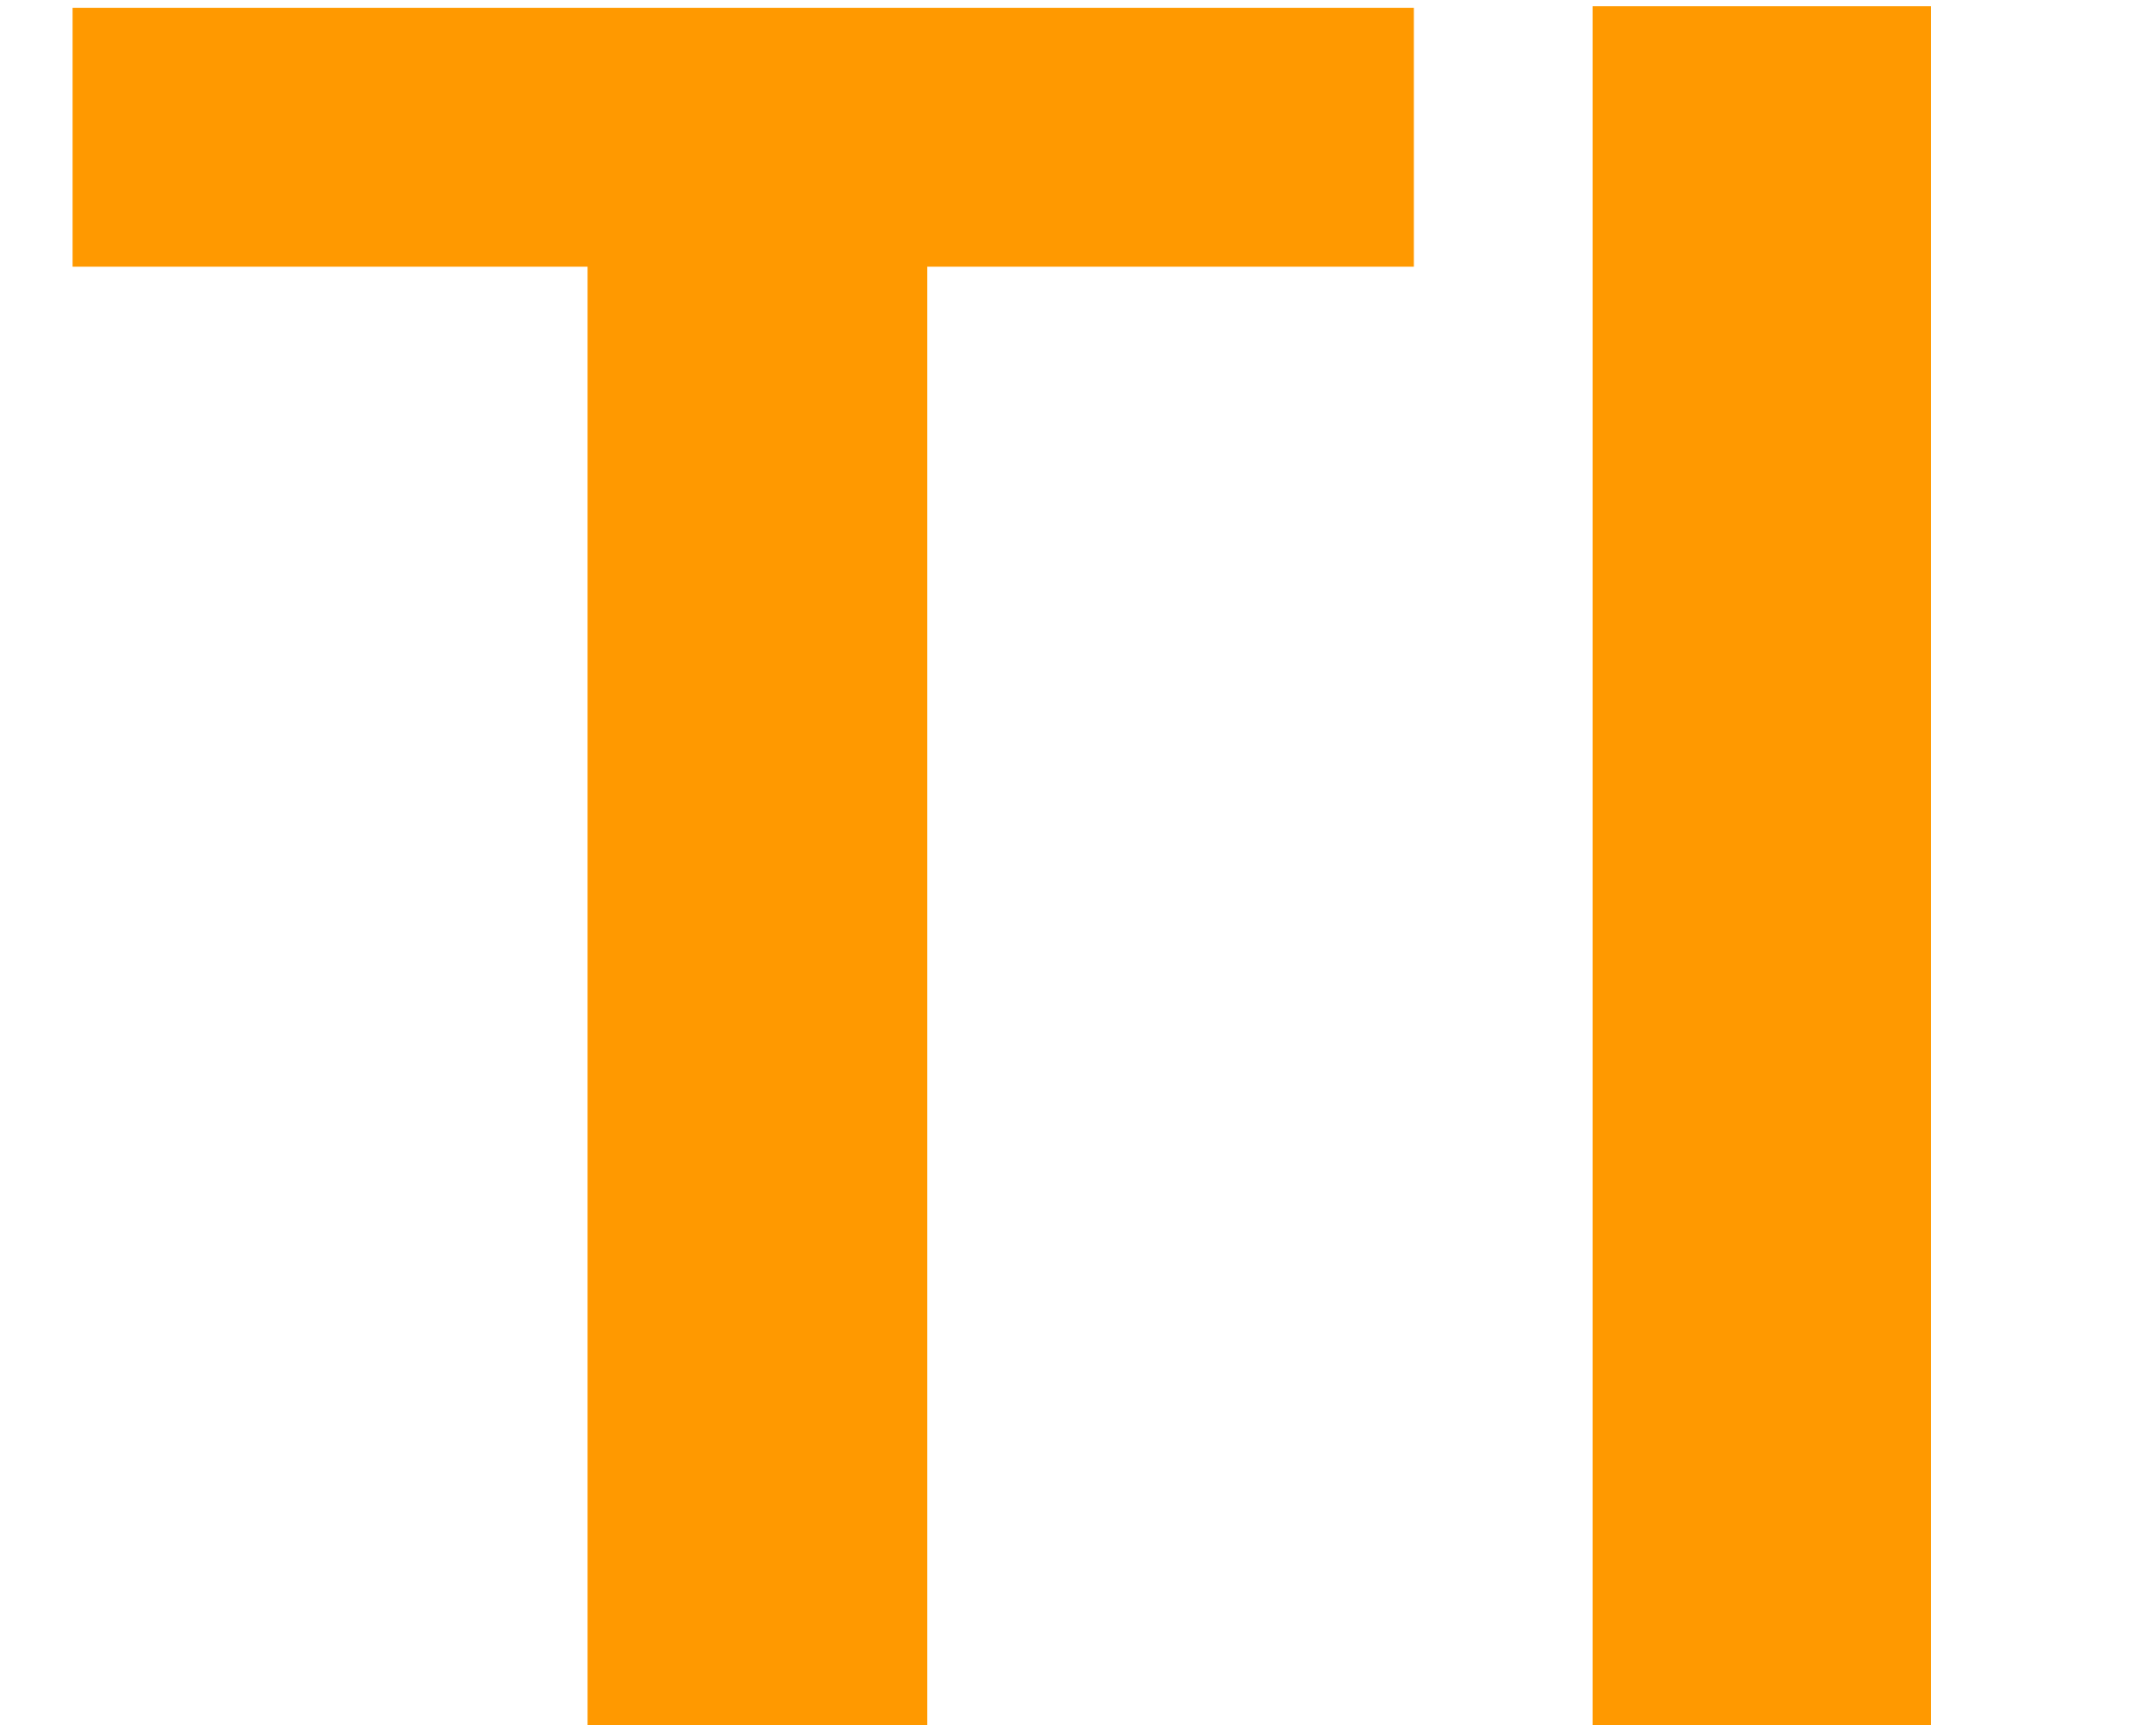 <?xml version="1.0" encoding="UTF-8" standalone="no"?>
<svg
   fill="none"
   stroke="#ff9900"
   viewBox="0 0 120 96"
   width="35"
   height="28"
   version="1.1"
   id="svg3"
   sodipodi:docname="m00logo.svg"
   inkscape:version="1.3.2 (091e20ef0f, 2023-11-25)"
   xmlns:inkscape="http://www.inkscape.org/namespaces/inkscape"
   xmlns:sodipodi="http://sodipodi.sourceforge.net/DTD/sodipodi-0.dtd"
   xmlns="http://www.w3.org/2000/svg"
   xmlns:svg="http://www.w3.org/2000/svg">
  <defs
     id="defs3">
    <linearGradient
       id="swatch3"
       inkscape:swatch="solid">
      <stop
         style="stop-color:#aa4400;stop-opacity:1;"
         offset="0"
         id="stop3" />
    </linearGradient>
  </defs>
  <sodipodi:namedview
     id="namedview3"
     pagecolor="#505050"
     bordercolor="#ffffff"
     borderopacity="1"
     inkscape:showpageshadow="0"
     inkscape:pageopacity="0"
     inkscape:pagecheckerboard="1"
     inkscape:deskcolor="#d1d1d1"
     inkscape:zoom="19.142857"
     inkscape:cx="18.38806"
     inkscape:cy="12.69403"
     inkscape:window-width="1362"
     inkscape:window-height="740"
     inkscape:window-x="0"
     inkscape:window-y="2"
     inkscape:window-maximized="1"
     inkscape:current-layer="svg3" />
  <path
     style="fill:#ff9900;fill-opacity:1;stroke:none;stroke-width:8.091;stroke-dasharray:none"
     d="m 126.984,3.277 0.712,14.731"
     id="path5" />
  <rect
     style="fill:#ff9900;fill-opacity:1;stroke:none;stroke-width:10.23;stroke-dasharray:none"
     id="rect7"
     width="74.655"
     height="14.407"
     x="4.039"
     y="0.434"
     ry="0" />
  <rect
     style="fill:#ff9900;fill-opacity:1;stroke:none;stroke-width:8.631;stroke-dasharray:none"
     id="rect8"
     width="18.831"
     height="95.68"
     x="88.641"
     y="0.346" />
  <rect
     style="fill:#ff9900;fill-opacity:1;stroke:none;stroke-width:8.091;stroke-dasharray:none"
     id="rect9"
     width="18.907"
     height="82.323"
     x="32.704"
     y="13.863" />
</svg>
